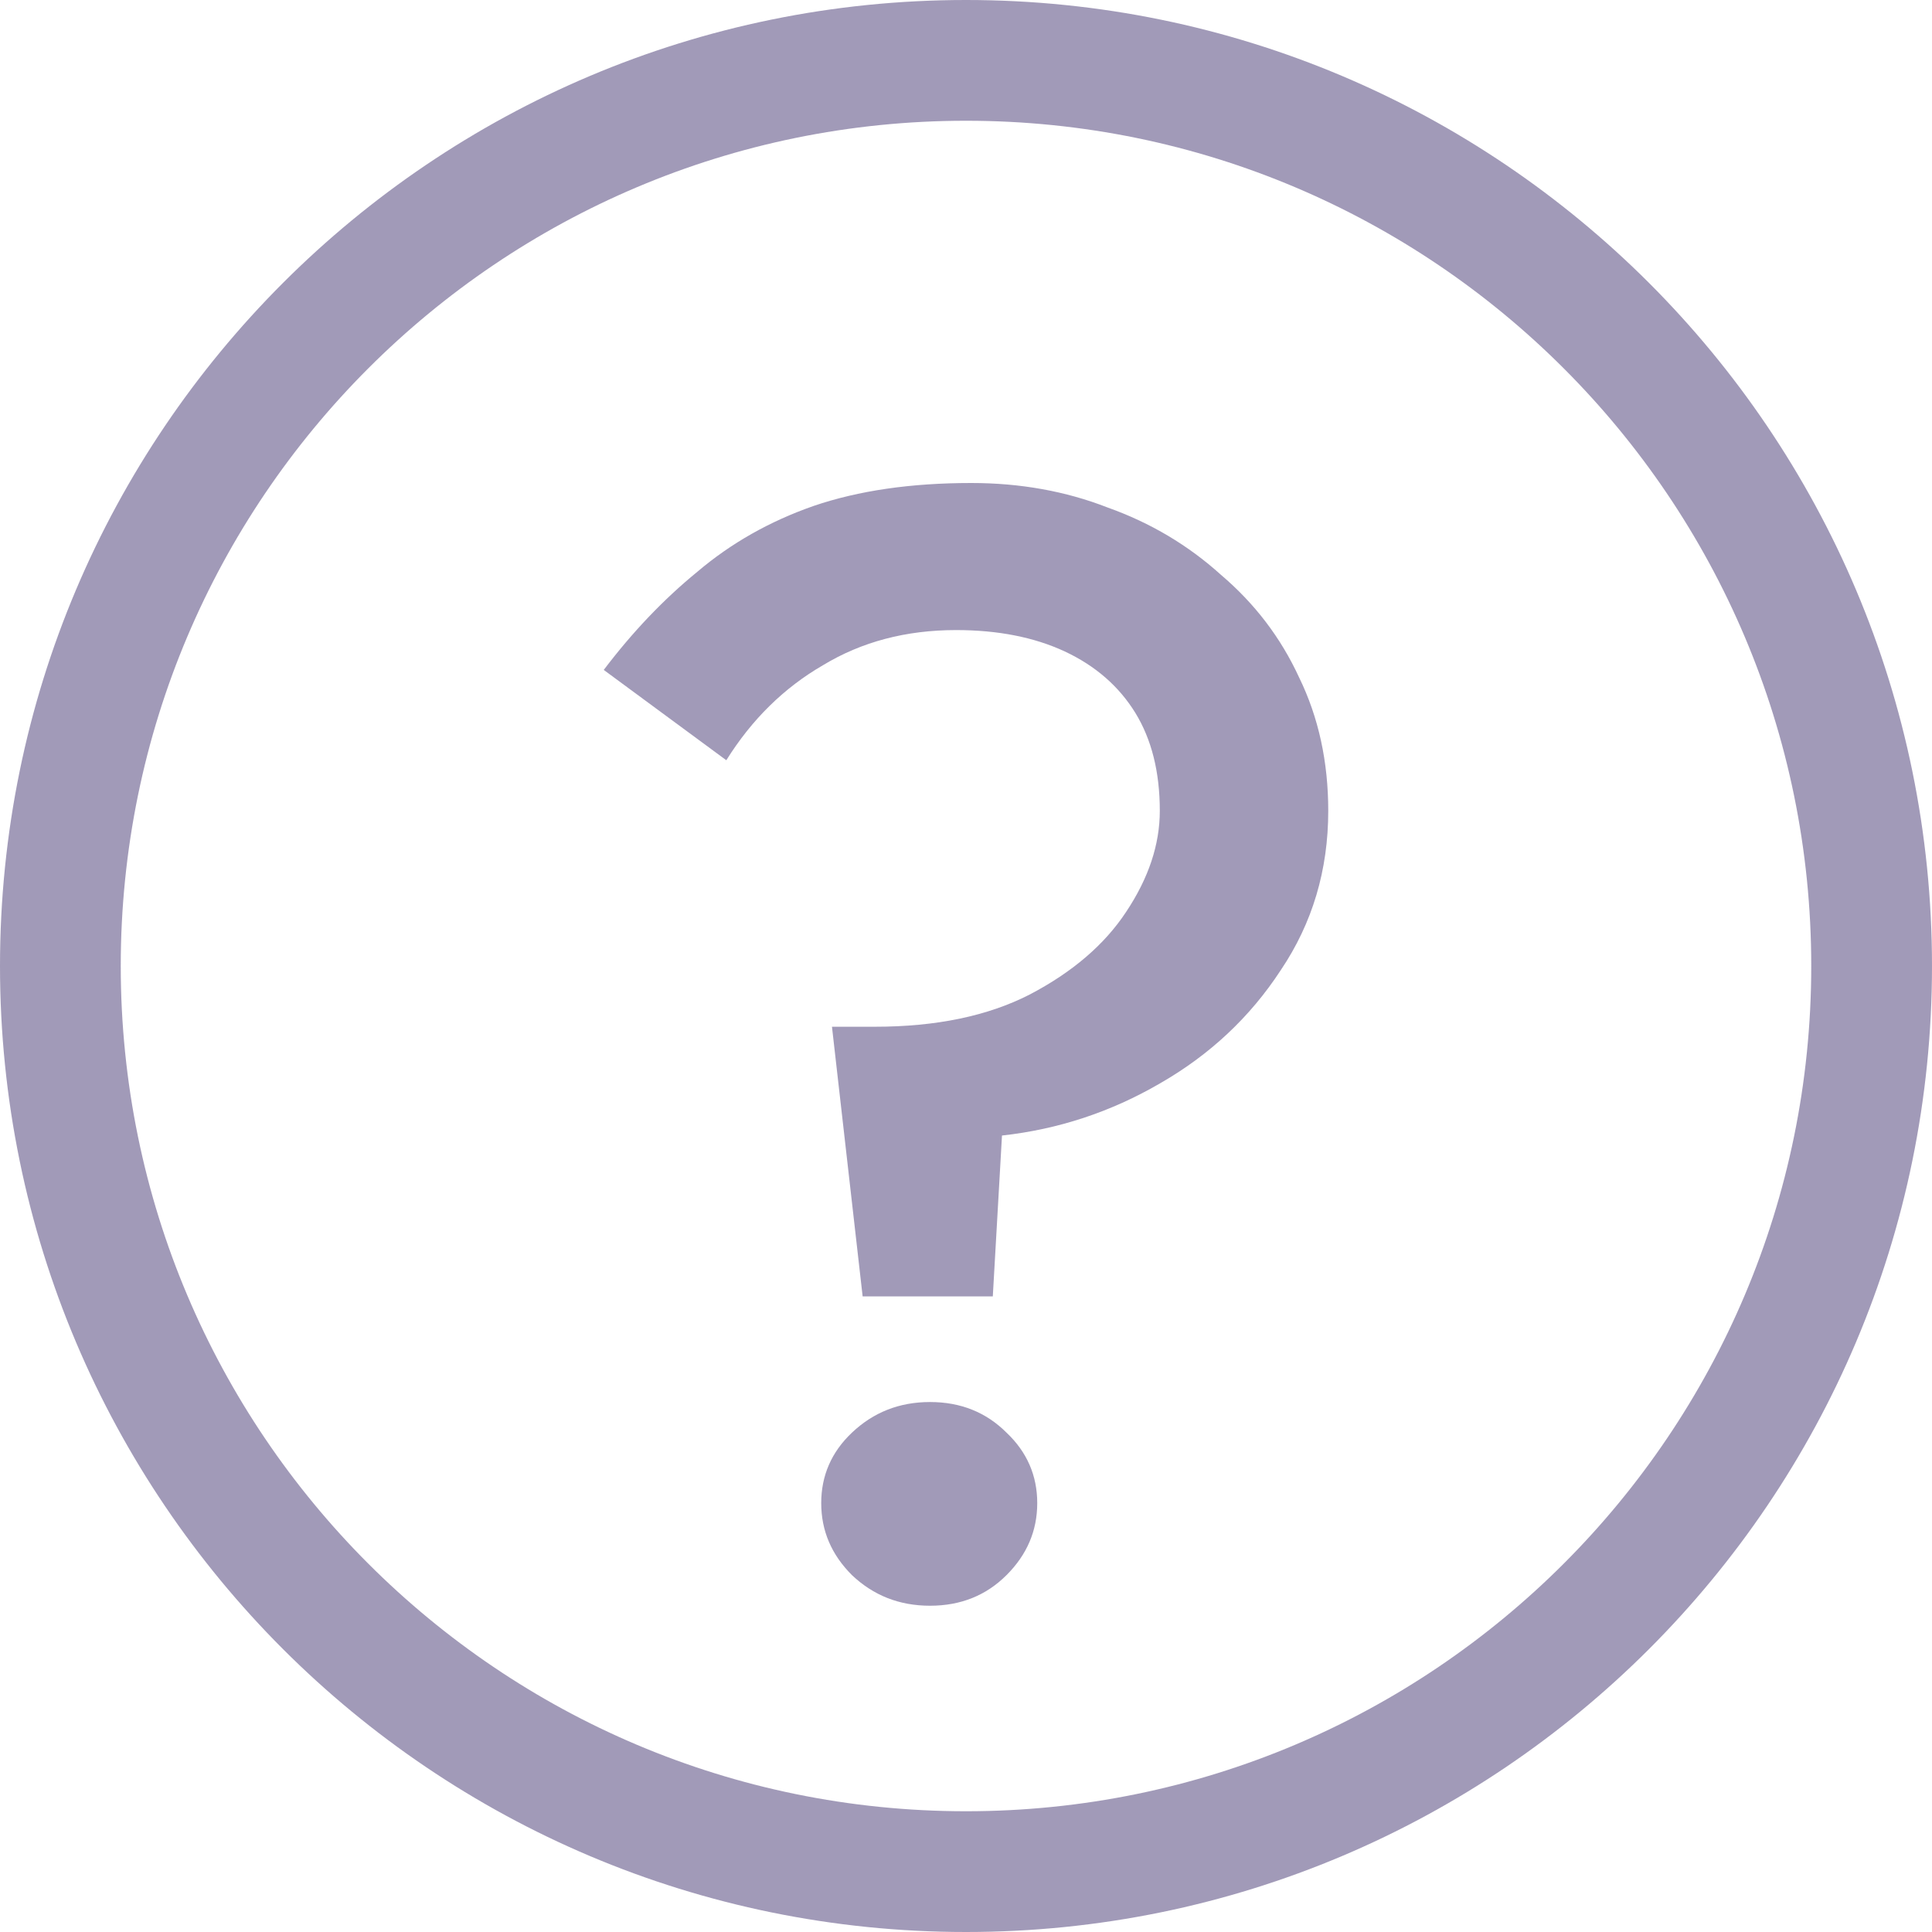 <svg width="16" height="16" viewBox="0 0 16 16" fill="none" xmlns="http://www.w3.org/2000/svg">
<g opacity="0.5">
<path fill-rule="evenodd" clip-rule="evenodd" d="M8 15C11.866 15 15 11.866 15 8C15 4.134 11.866 1 8 1C4.134 1 1 4.134 1 8C1 11.866 4.134 15 8 15ZM8 16C12.418 16 16 12.418 16 8C16 3.582 12.418 0 8 0C3.582 0 0 3.582 0 8C0 12.418 3.582 16 8 16Z" fill="#443571"/>
<path d="M9.605 6.715C9.605 6.994 9.512 7.273 9.326 7.552C9.148 7.822 8.882 8.051 8.526 8.237C8.18 8.414 7.753 8.503 7.245 8.503H6.89L7.144 10.736H8.222L8.298 9.404C8.763 9.353 9.199 9.209 9.605 8.973C10.019 8.736 10.353 8.423 10.607 8.034C10.869 7.645 11 7.205 11 6.715C11 6.309 10.92 5.941 10.759 5.611C10.607 5.281 10.391 4.998 10.112 4.761C9.841 4.516 9.529 4.33 9.173 4.203C8.827 4.068 8.45 4 8.044 4C7.545 4 7.11 4.063 6.738 4.19C6.374 4.317 6.053 4.499 5.774 4.736C5.495 4.964 5.237 5.235 5 5.548L6.015 6.296C6.226 5.958 6.493 5.696 6.814 5.51C7.135 5.315 7.503 5.218 7.918 5.218C8.264 5.218 8.564 5.277 8.818 5.395C9.072 5.514 9.266 5.683 9.402 5.903C9.537 6.123 9.605 6.393 9.605 6.715ZM6.801 12.448C6.801 12.677 6.886 12.875 7.055 13.044C7.233 13.213 7.448 13.298 7.702 13.298C7.956 13.298 8.167 13.213 8.336 13.044C8.505 12.875 8.59 12.677 8.59 12.448C8.59 12.22 8.505 12.025 8.336 11.865C8.167 11.696 7.956 11.611 7.702 11.611C7.448 11.611 7.233 11.696 7.055 11.865C6.886 12.025 6.801 12.22 6.801 12.448Z" fill="#443571"/>
</g>
</svg>
